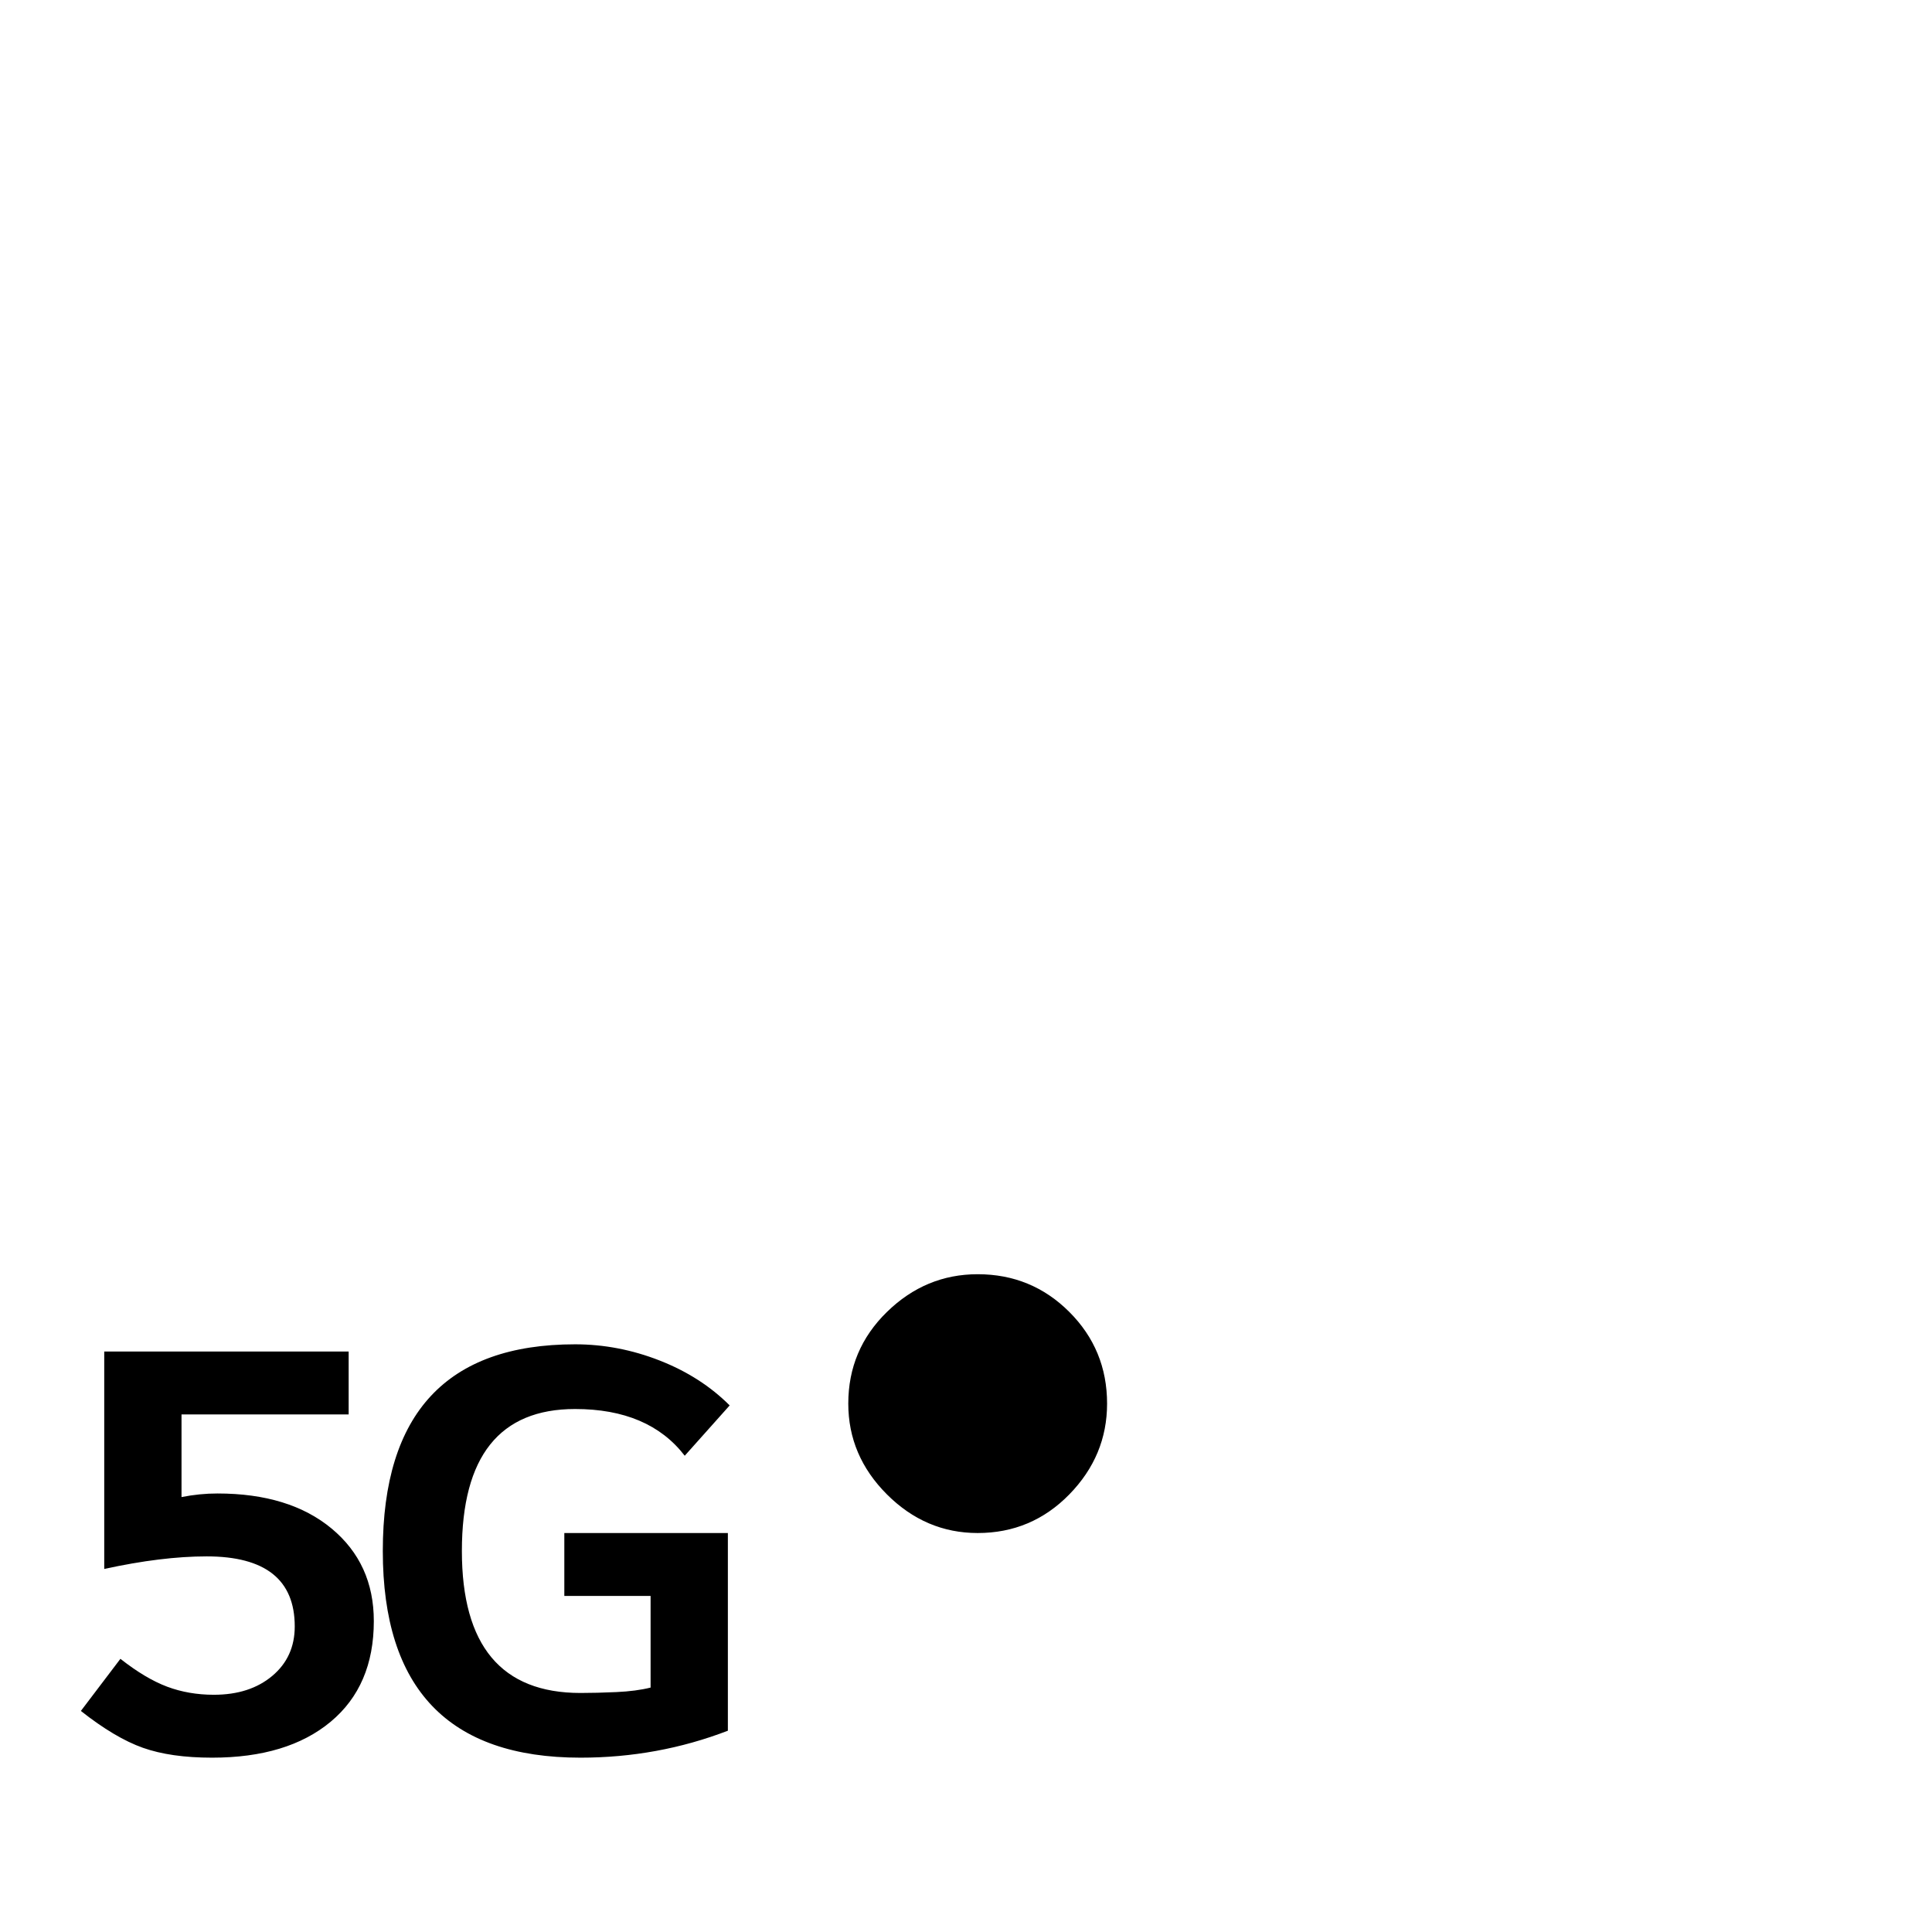 <svg width="1075" height="1075" viewBox="0 0 1075 1075" fill="none" xmlns="http://www.w3.org/2000/svg">
<path d="M115 866C98.333 866 79.333 868.333 58 873V752H194V787H101V833C104.333 832.333 107.667 831.833 111 831.5C114.333 831.167 117.667 831 121 831C147.667 831 168.833 837.5 184.5 850.5C200.167 863.5 208 880.667 208 902C208 926 200 944.667 184 958C168 971.333 146 978 118 978C102.667 978 89.833 976.167 79.5 972.5C69.167 968.833 57.667 962 45 952L67 923C76.333 930.333 85 935.5 93 938.5C101 941.5 109.667 943 119 943C132.333 943 143.167 939.5 151.5 932.5C159.833 925.5 164 916.333 164 905C164 879 147.667 866 115 866ZM544 853C524.667 853 507.833 845.833 493.5 831.5C479.167 817.167 472 800.333 472 781C472 761 479.167 744 493.5 730C507.833 716 524.667 709 544 709C564 709 581 716 595 730C609 744 616 761 616 781C616 800.333 609 817.167 595 831.5C581 845.833 564 853 544 853ZM323 942C329 942 335.667 941.833 343 941.5C350.333 941.167 356.667 940.333 362 939V888H314V853H405V963C379 973 351.667 978 323 978C249.667 978 213 939.667 213 863C213 786.333 248.667 748 320 748C336 748 351.667 751 367 757C382.333 763 395.333 771.333 406 782L381 810C367.667 792.667 347.333 784 320 784C278 784 257 810.333 257 863C257 915.667 279 942 323 942Z" fill="black"/>
</svg>
